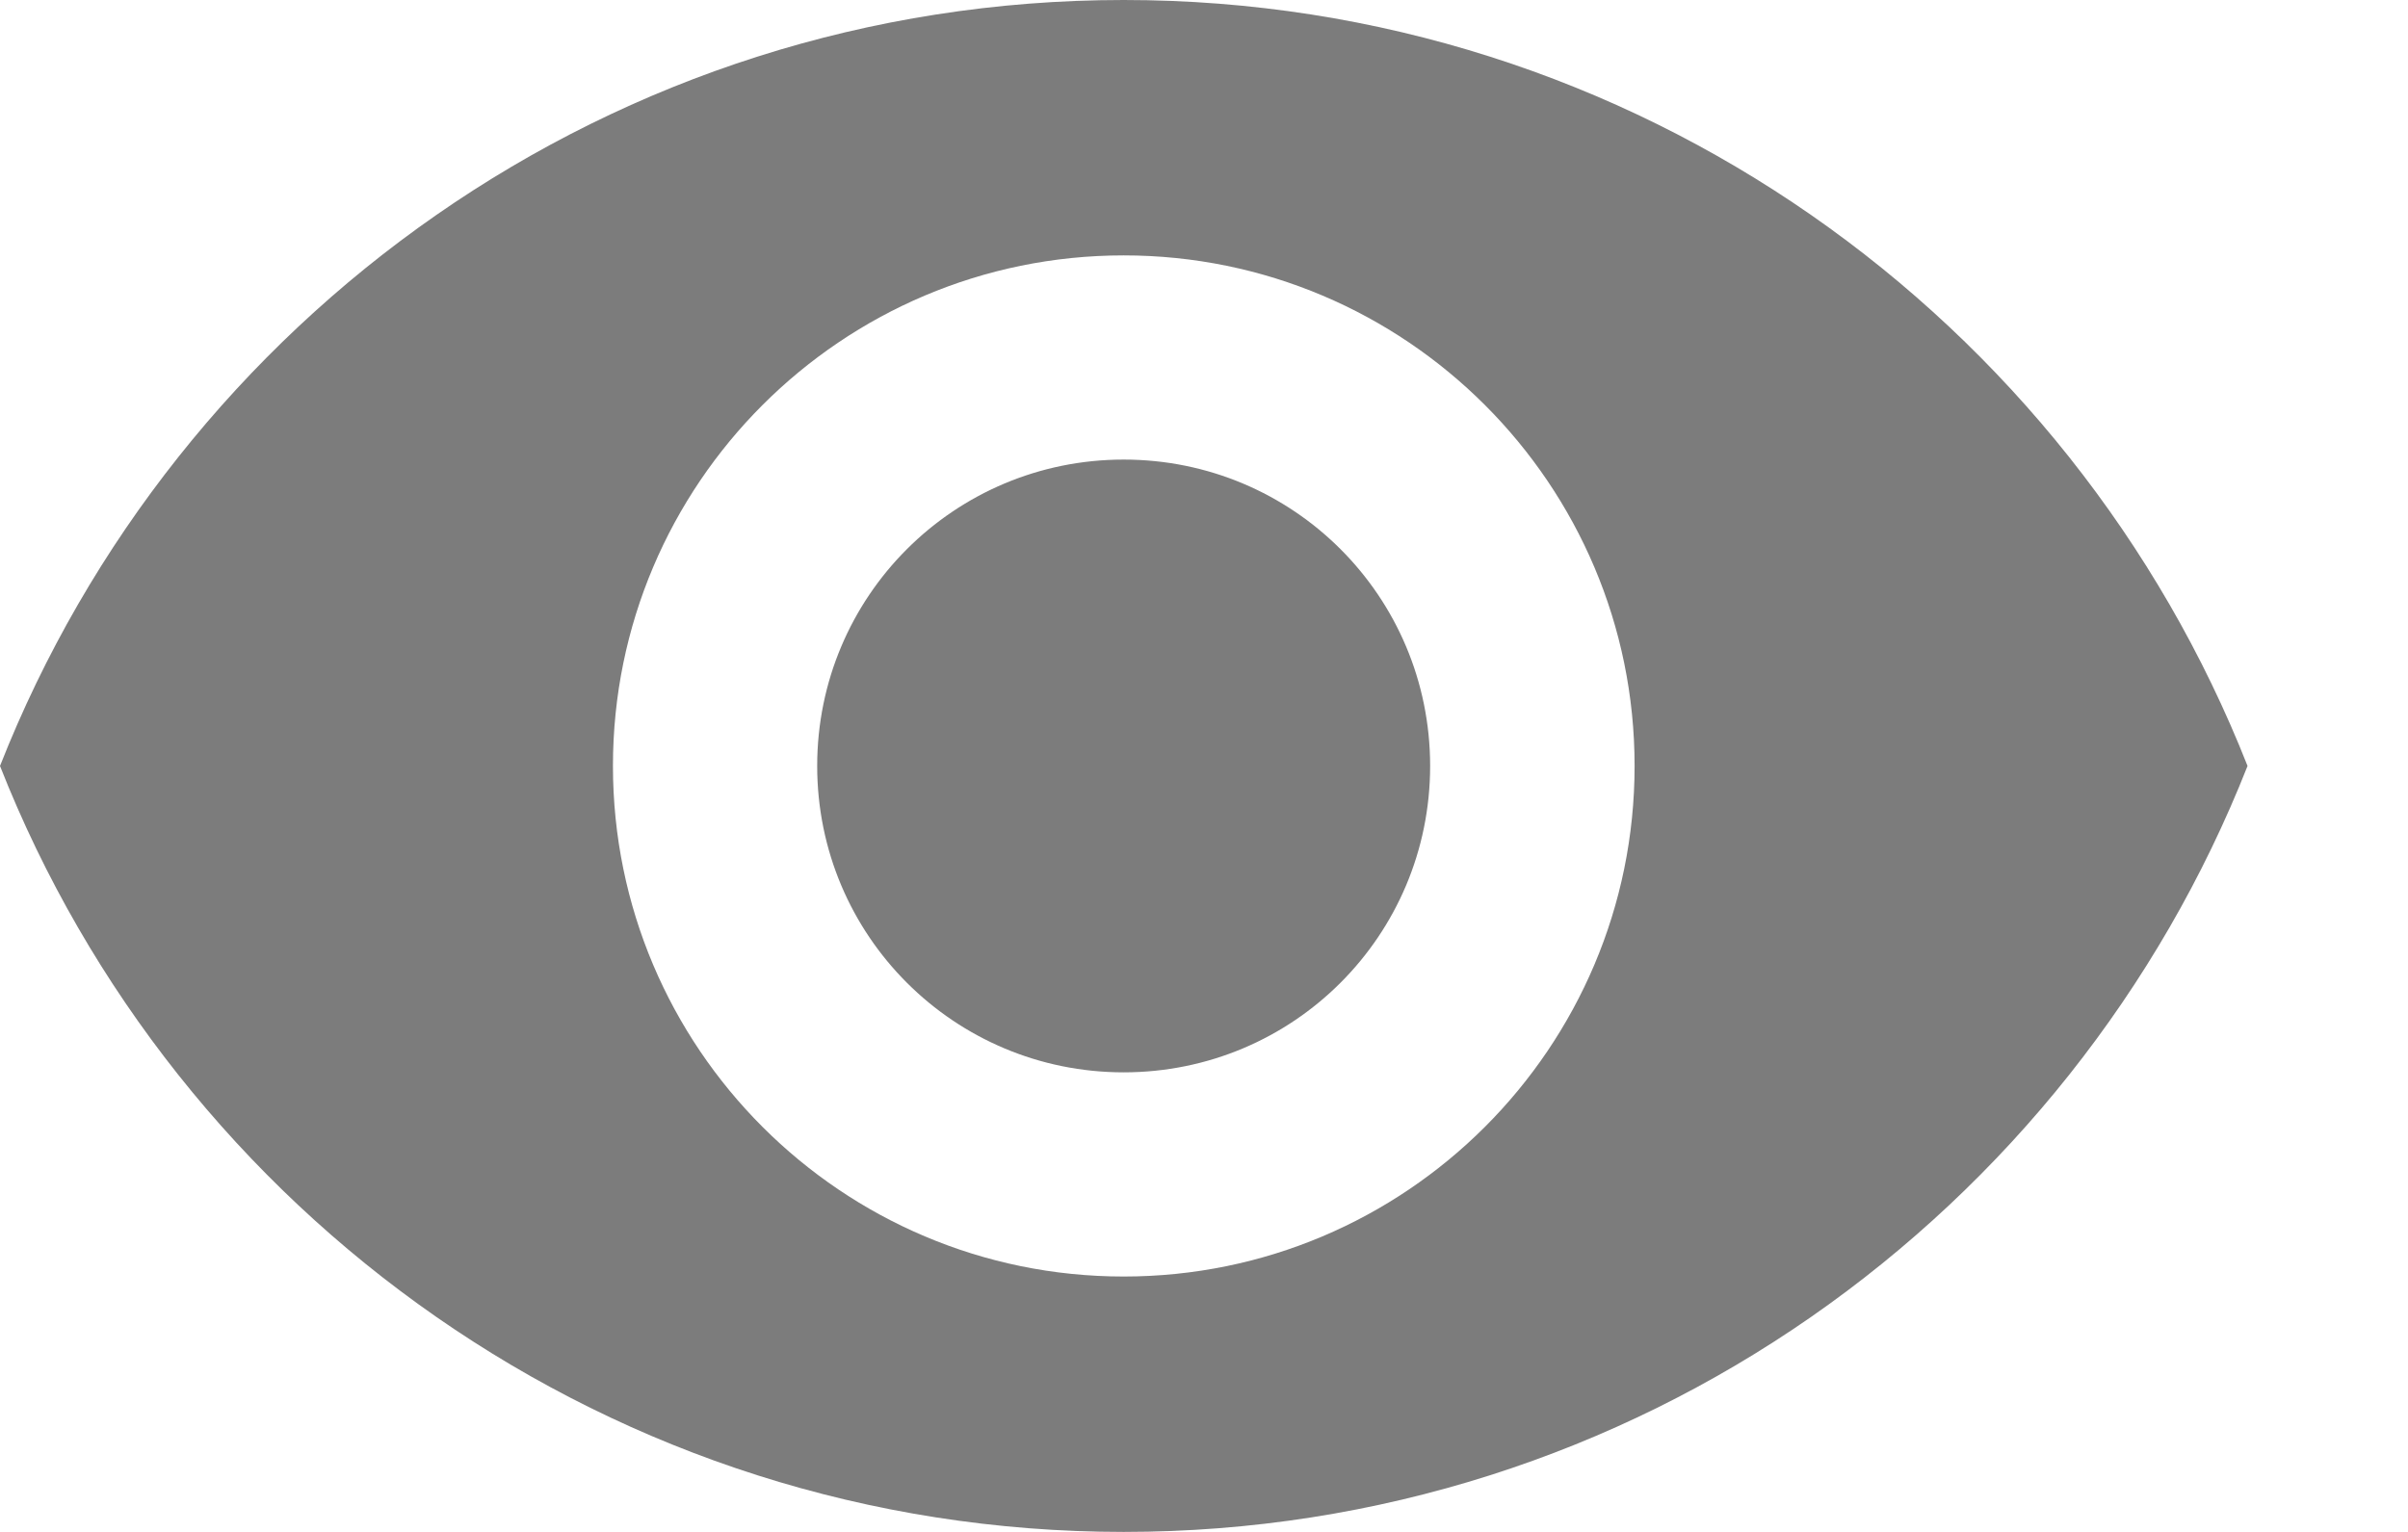 <svg width="11" height="7" viewBox="0 0 11 7" fill="none" xmlns="http://www.w3.org/2000/svg">
<path d="M5.133 0C2.8 0 0.807 1.451 0 3.5C0.807 5.549 2.8 7 5.133 7C7.467 7 9.459 5.549 10.267 3.5C9.459 1.451 7.467 0 5.133 0ZM5.133 5.833C3.845 5.833 2.8 4.788 2.8 3.5C2.8 2.212 3.845 1.167 5.133 1.167C6.421 1.167 7.467 2.212 7.467 3.5C7.467 4.788 6.421 5.833 5.133 5.833ZM5.133 2.1C4.359 2.1 3.733 2.725 3.733 3.5C3.733 4.275 4.359 4.9 5.133 4.9C5.908 4.9 6.533 4.275 6.533 3.5C6.533 2.725 5.908 2.1 5.133 2.1Z" fill="#7C7C7C"/>
</svg>
